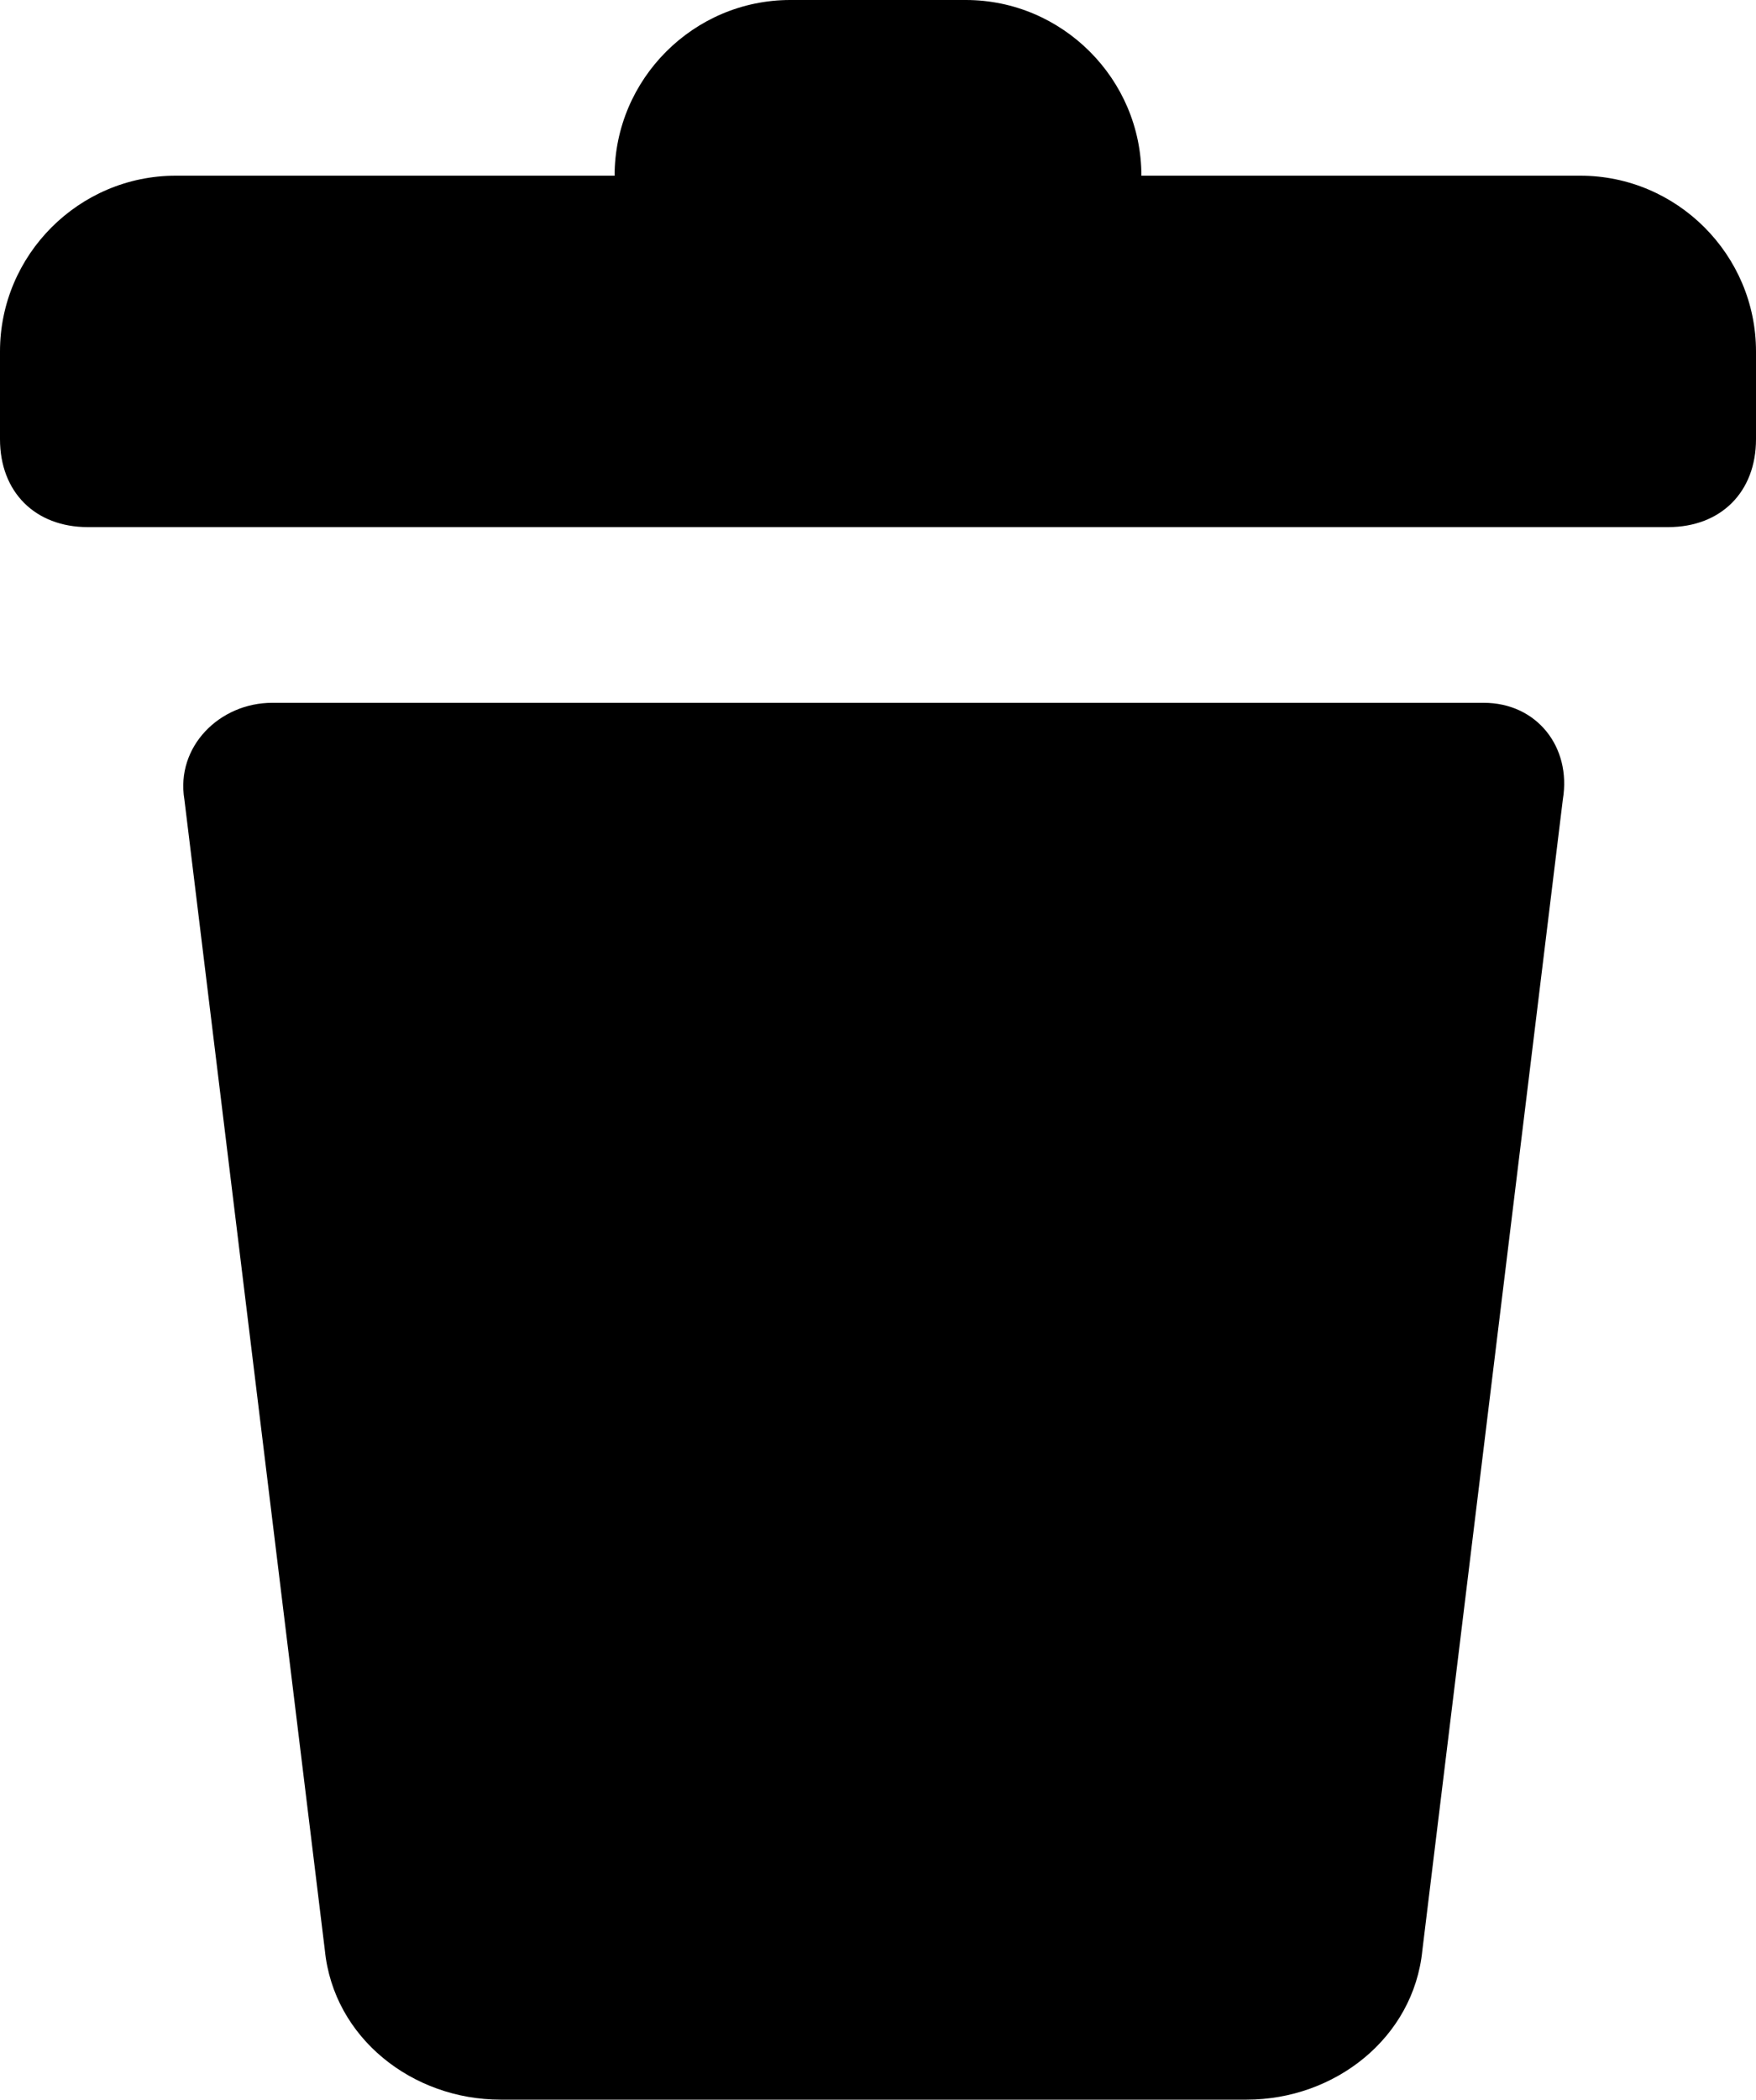 <?xml version="1.0" encoding="utf-8"?>
<!-- Generator: Adobe Illustrator 23.0.5, SVG Export Plug-In . SVG Version: 6.00 Build 0)  -->
<svg version="1.1" id="Layer_1" xmlns="http://www.w3.org/2000/svg" xmlns:xlink="http://www.w3.org/1999/xlink" x="0px" y="0px"
	 viewBox="0 0 20 23.9" style="enable-background:new 0 0 20 23.9;" xml:space="preserve">
<g id="info">
</g>
<g id="icons">
	<g id="delete">
		<path d="M16.9,8H3.1C2.5,8,2,8.5,2.1,9.1l1.6,13.1c0.1,1,1,1.7,2,1.7h8.5c1,0,1.9-0.7,2-1.7l1.6-13.1C17.9,8.5,17.5,8,16.9,8z"/>
		<path d="M18,2h-5l0,0c0-1.1-0.9-2-2-2H9C7.9,0,7,0.9,7,2l0,0H2C0.9,2,0,2.9,0,4v1c0,0.6,0.4,1,1,1h18c0.6,0,1-0.4,1-1V4
			C20,2.9,19.1,2,18,2z"/>
	</g>
</g>
</svg>
